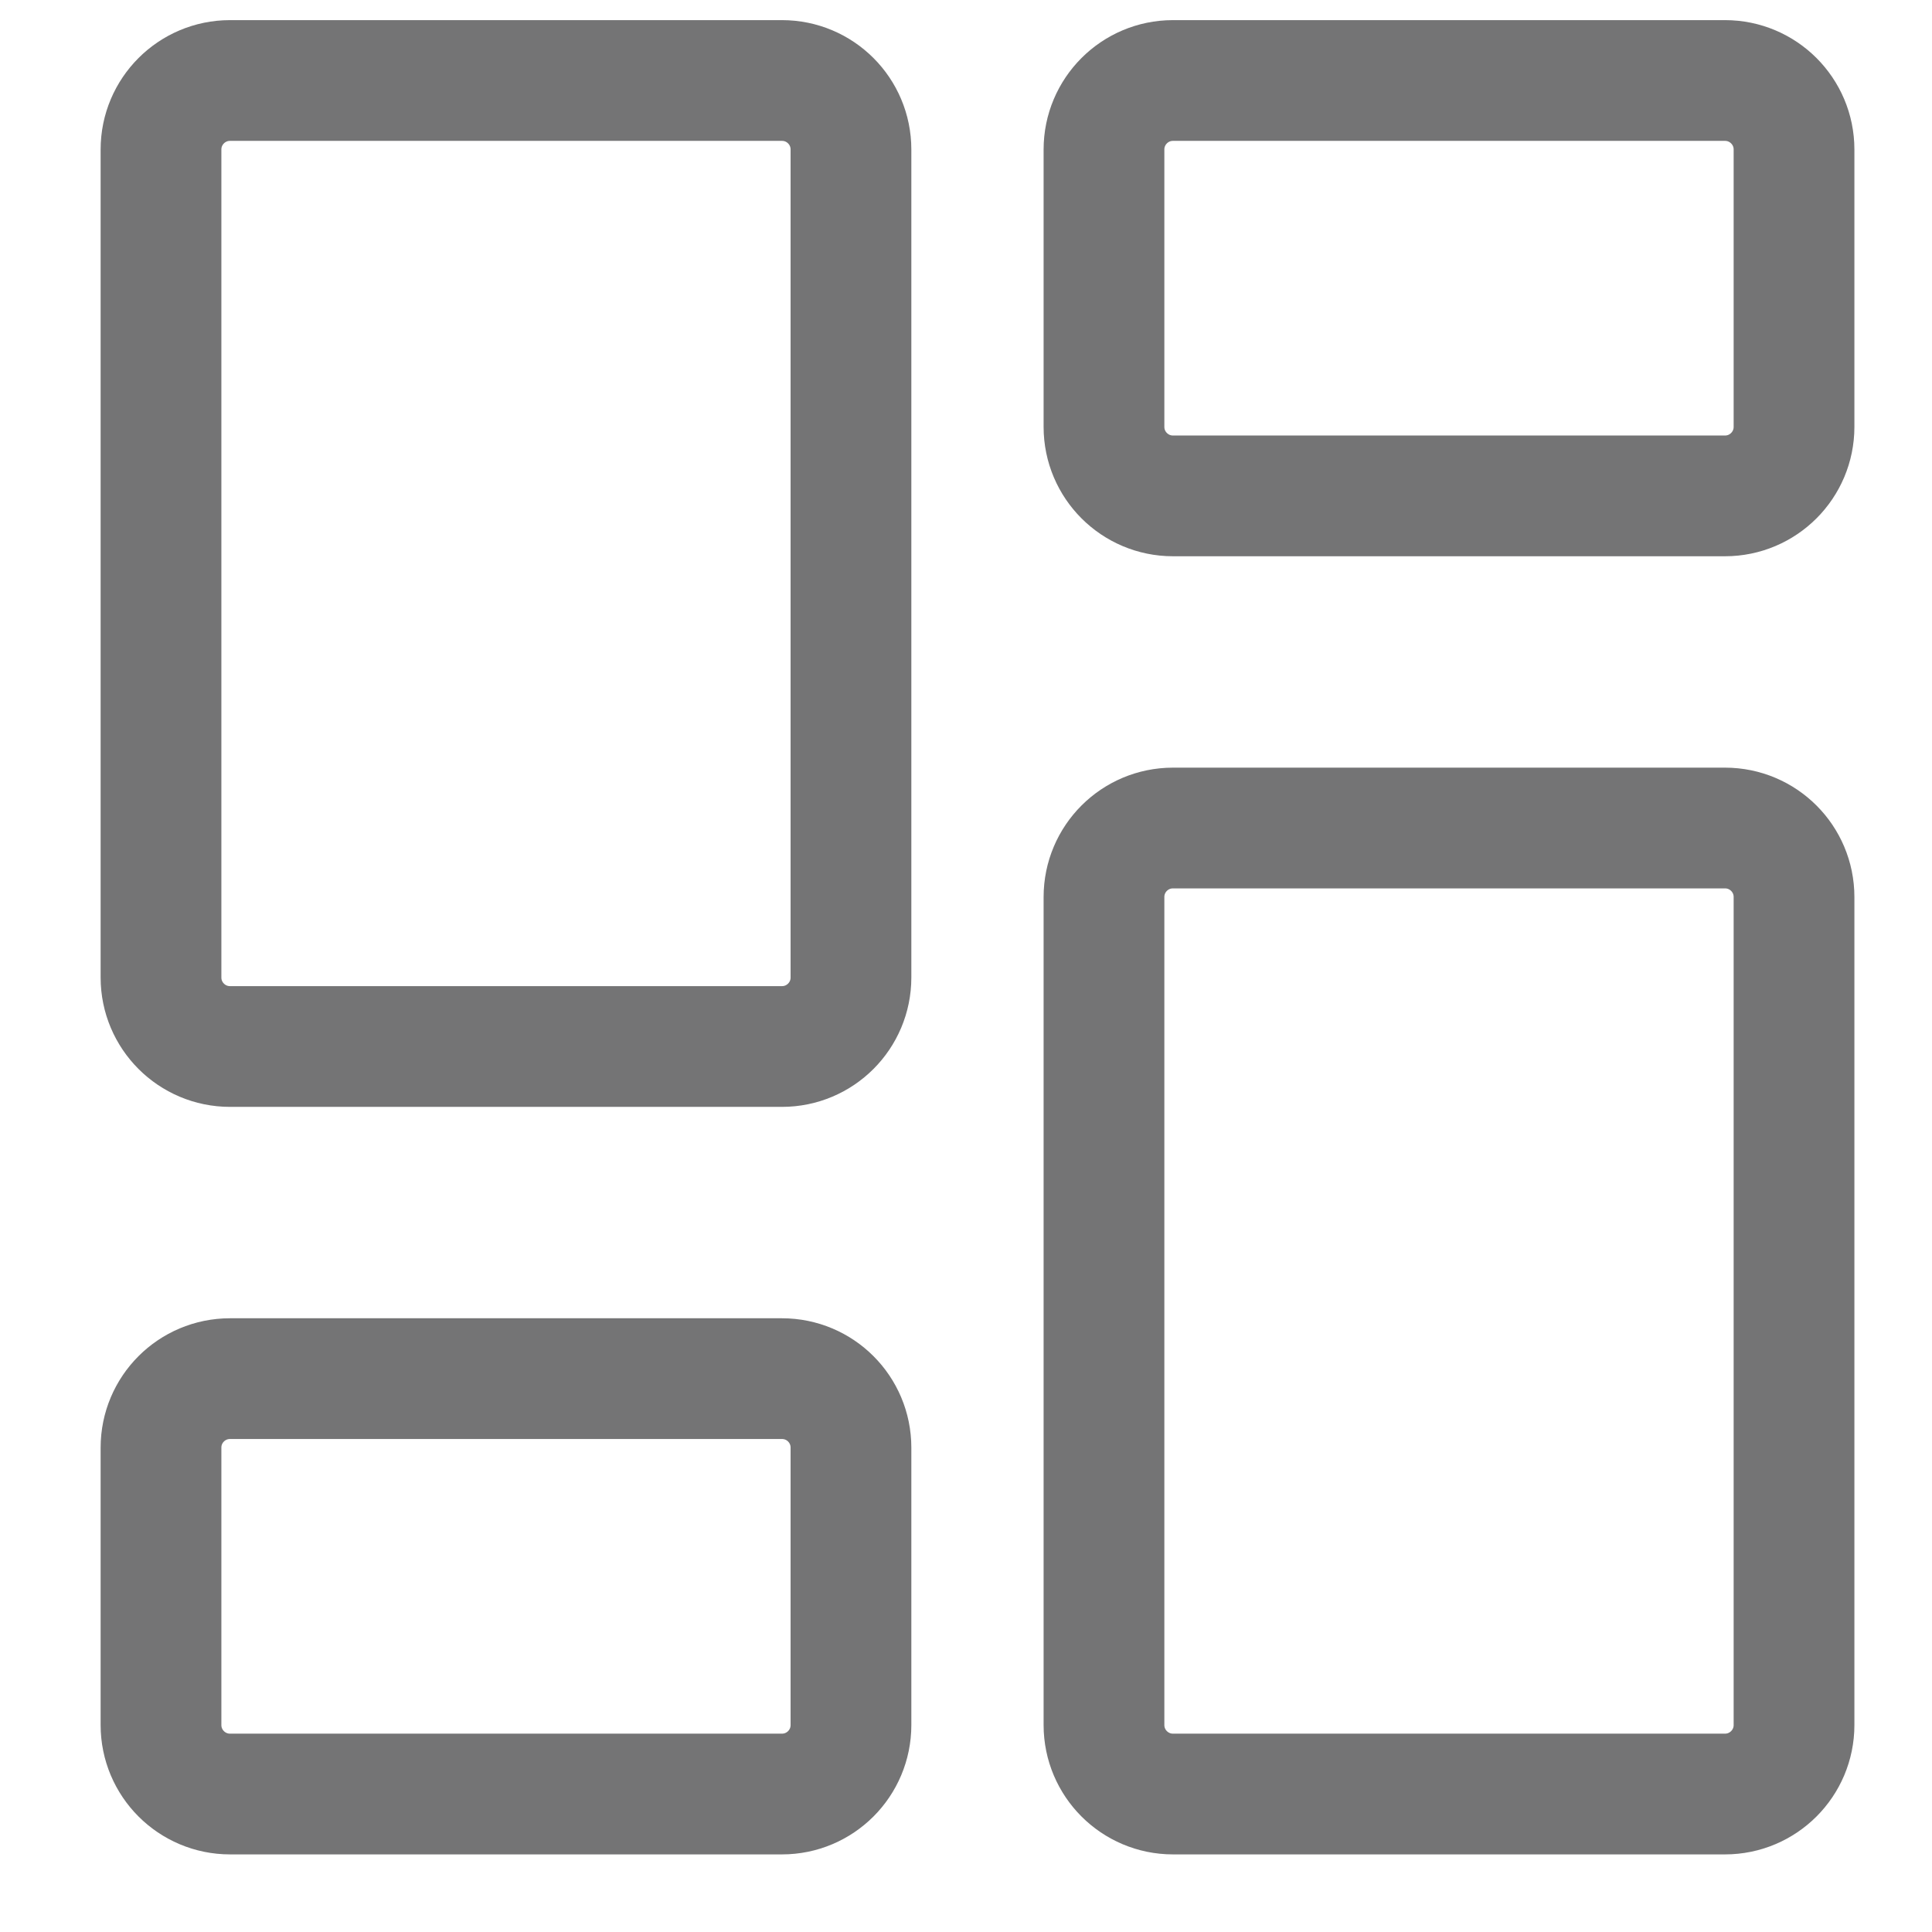 <svg width="24" height="24" viewBox="0 0 24 24" fill="none" xmlns="http://www.w3.org/2000/svg">
<path d="M21.429 10.286H14.571C14.098 10.286 13.714 10.669 13.714 11.143V21.429C13.714 21.902 14.098 22.286 14.571 22.286H21.429C21.902 22.286 22.286 21.902 22.286 21.429V11.143C22.286 10.669 21.902 10.286 21.429 10.286Z" stroke="#747475" stroke-width="1.5" stroke-linecap="round" stroke-linejoin="round"/>
<path d="M21.429 1H14.571C14.098 1 13.714 1.384 13.714 1.857V5.303C13.714 5.776 14.098 6.16 14.571 6.16H21.429C21.902 6.16 22.286 5.776 22.286 5.303V1.857C22.286 1.384 21.902 1 21.429 1Z" stroke="#747475" stroke-width="1.5" stroke-linecap="round" stroke-linejoin="round"/>
<path d="M9.714 1H2.857C2.384 1 2 1.384 2 1.857V12.143C2 12.616 2.384 13 2.857 13H9.714C10.188 13 10.571 12.616 10.571 12.143V1.857C10.571 1.384 10.188 1 9.714 1Z" stroke="#747475" stroke-width="1.5" stroke-linecap="round" stroke-linejoin="round"/>
<path d="M9.714 17.126H2.857C2.384 17.126 2 17.509 2 17.983V21.429C2 21.902 2.384 22.286 2.857 22.286H9.714C10.188 22.286 10.571 21.902 10.571 21.429V17.983C10.571 17.509 10.188 17.126 9.714 17.126Z" stroke="#747475" stroke-width="1.5" stroke-linecap="round" stroke-linejoin="round"/>
</svg>
